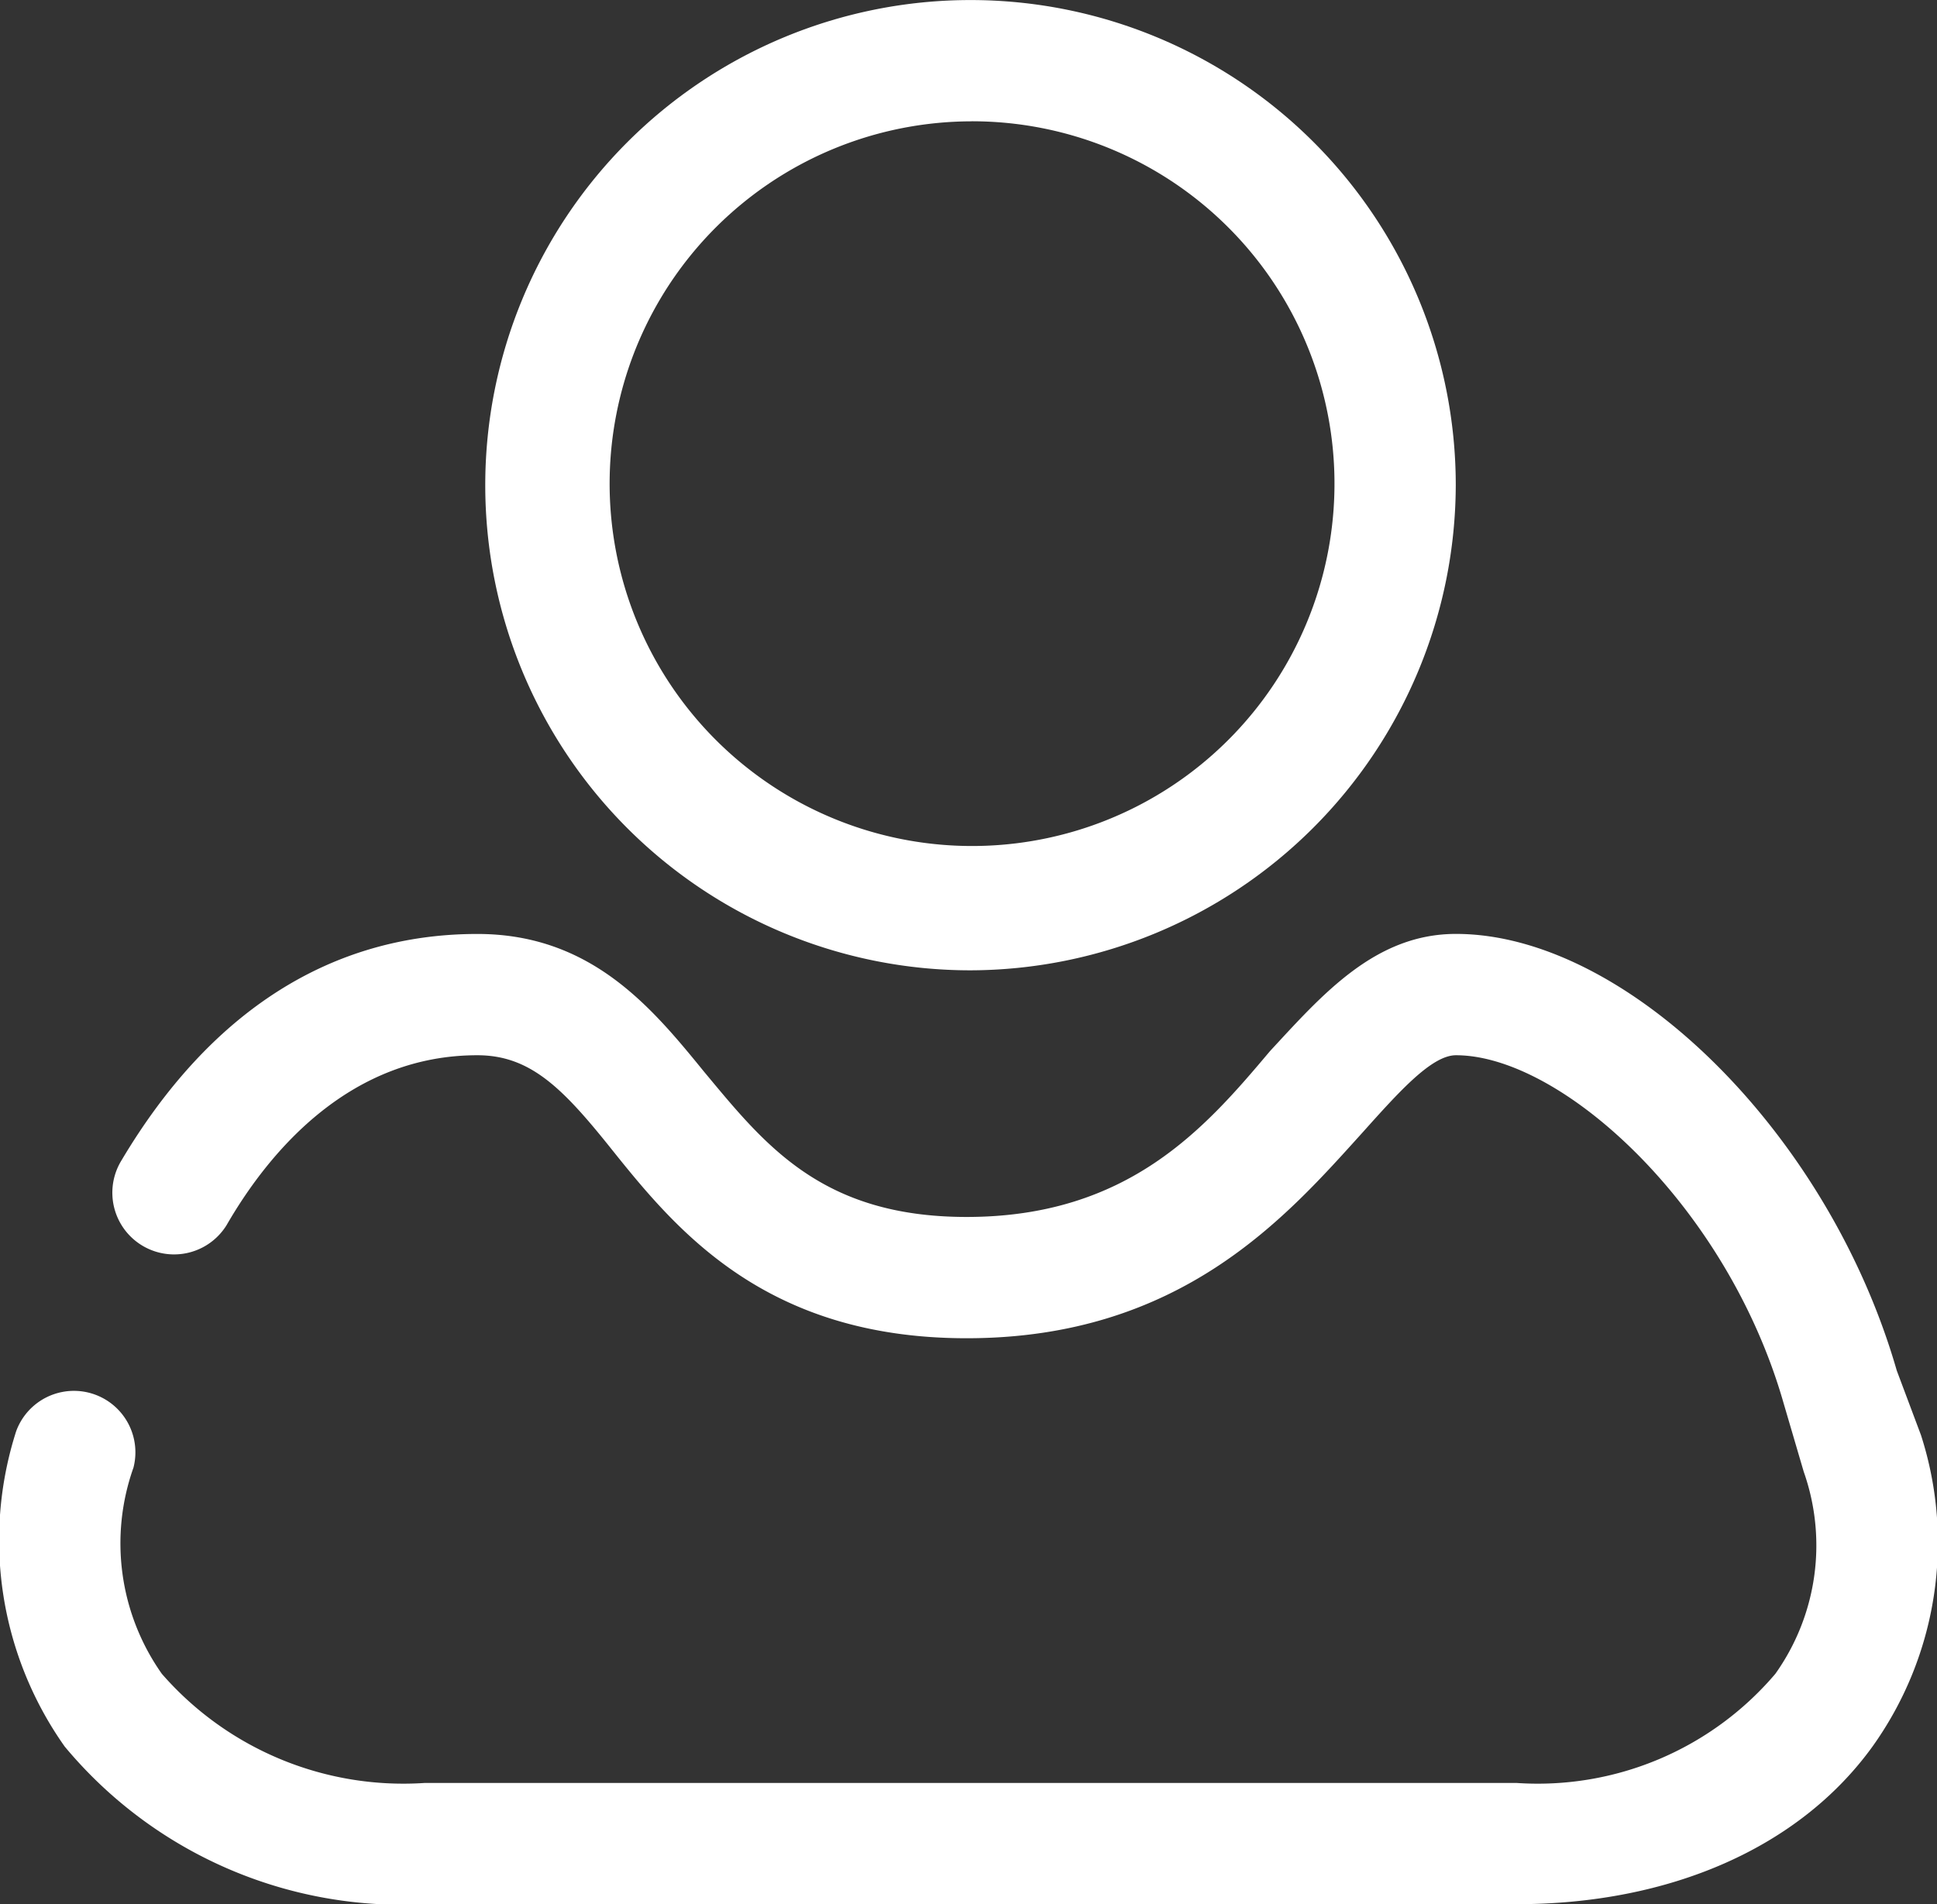 <svg id="icon-_personal-int" data-name="icon- personal-int" xmlns="http://www.w3.org/2000/svg" width="40.955" height="40.271" viewBox="0 0 40.955 40.271">
  <rect x="0" y="0" width="40.955" height="40.271" fill="#333333" stroke="none"/>
  <path id="路径_4827" data-name="路径 4827" d="M345.19,126.177a10.26,10.26,0,1,1,10.26-10.26A10.29,10.29,0,0,1,345.19,126.177Zm0-17.955a7.663,7.663,0,1,0,5.451,2.244A7.663,7.663,0,0,0,345.19,108.221Zm0,0" transform="translate(-324.67 -105.656)" fill="#fff"/>
  <path id="路径_4828" data-name="路径 4828" d="M170.237,504.933H147.151a9.279,9.279,0,0,1-7.609-3.334,7.553,7.553,0,0,1-1.026-6.669,1.3,1.3,0,0,1,2.48.77,4.787,4.787,0,0,0,.6,4.361,6.772,6.772,0,0,0,5.558,2.308h23.085a6.591,6.591,0,0,0,5.472-2.308,4.687,4.687,0,0,0,.6-4.275l-.427-1.454c-1.2-4.19-4.7-7.353-6.926-7.353-.513,0-1.2.77-1.966,1.624-1.625,1.8-3.848,4.361-8.38,4.361-4.275,0-6.156-2.309-7.524-4.019-1.026-1.283-1.71-1.966-2.822-1.966-2.651,0-4.361,1.966-5.3,3.591a1.305,1.305,0,0,1-2.223-1.368c1.881-3.164,4.446-4.788,7.524-4.788,2.394,0,3.676,1.539,4.788,2.907,1.282,1.539,2.479,3.078,5.557,3.078,3.42,0,5.045-1.881,6.413-3.506,1.111-1.2,2.223-2.48,3.933-2.48,3.591,0,7.867,4.189,9.32,9.234l.513,1.368a7.415,7.415,0,0,1-1.026,6.584C176.222,503.736,173.486,504.933,170.237,504.933Zm0,0" transform="translate(-138.174 -464.662)" fill="#fff"/>
</svg>
